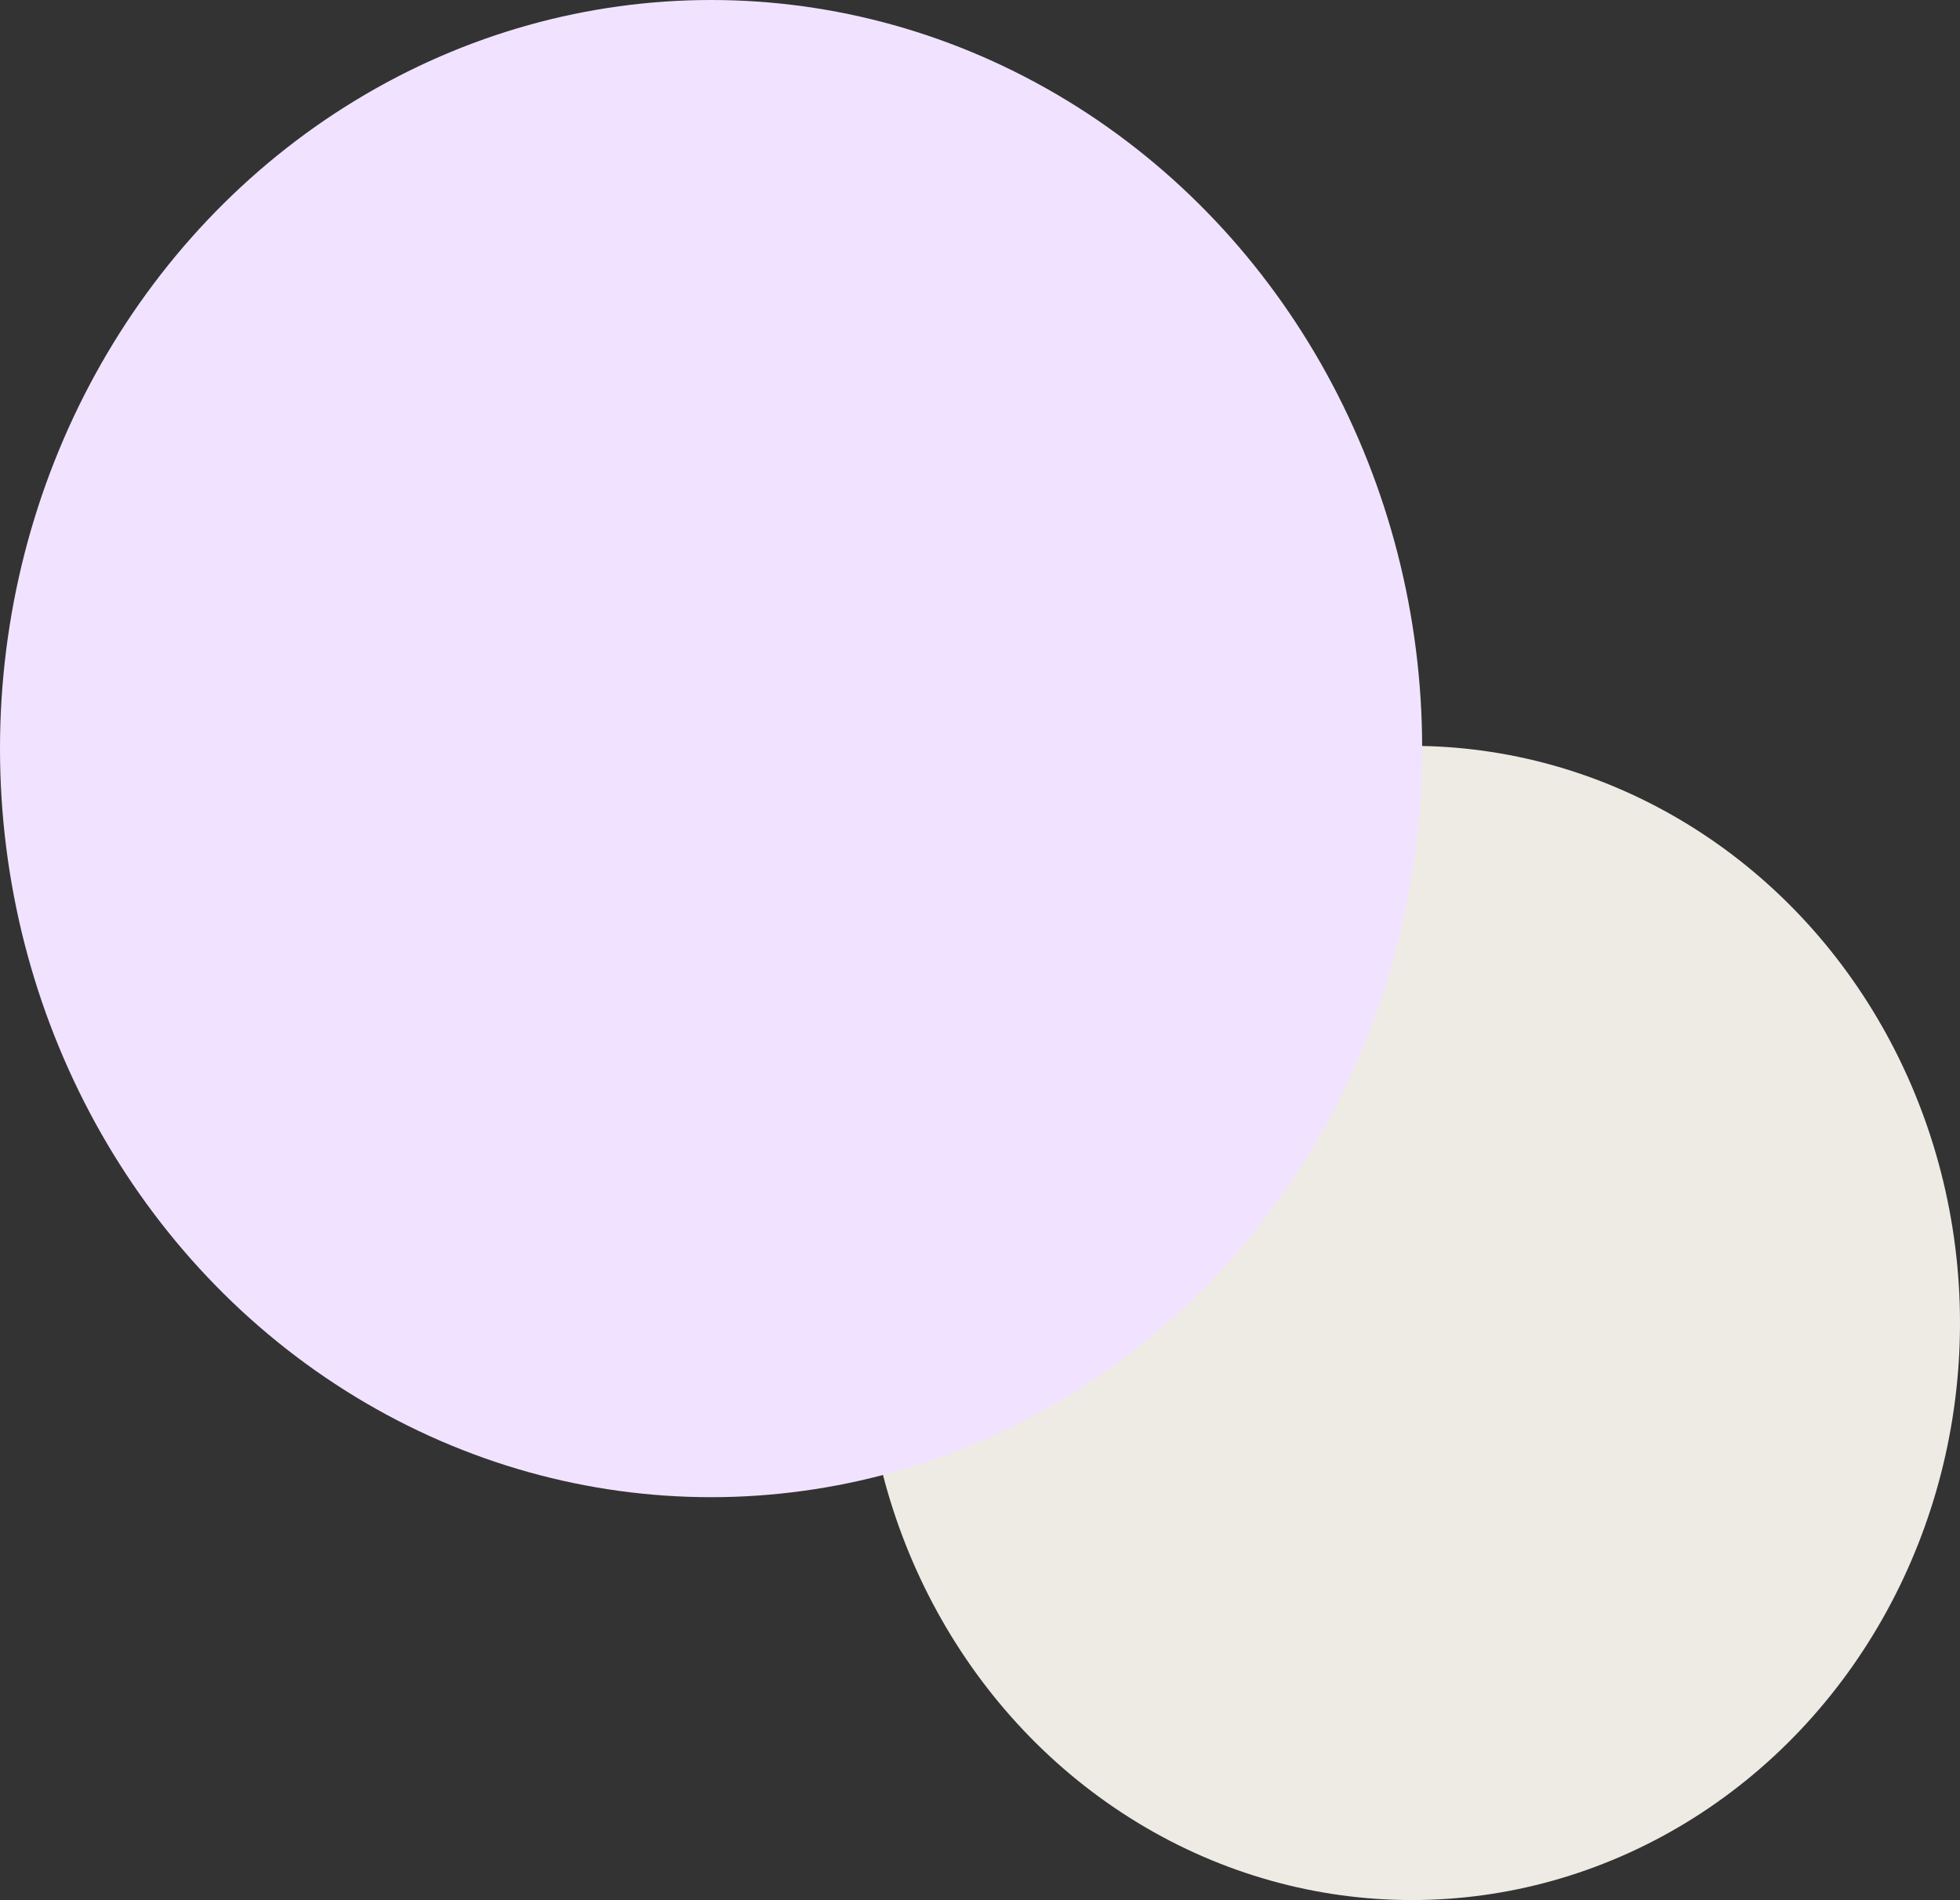 <svg width="1235" height="1197" viewBox="0 0 1235 1197" fill="none" xmlns="http://www.w3.org/2000/svg">
<rect x="0" y="0" width="1235" height="1197" fill="#333333" stroke="none"/>
<ellipse cx="889.591" cy="833.441" rx="345.409" ry="363.559" fill="#EEEBE5"/>
<ellipse cx="448.054" cy="471.597" rx="448.054" ry="471.597" fill="#F1E3FF"/>
</svg>
